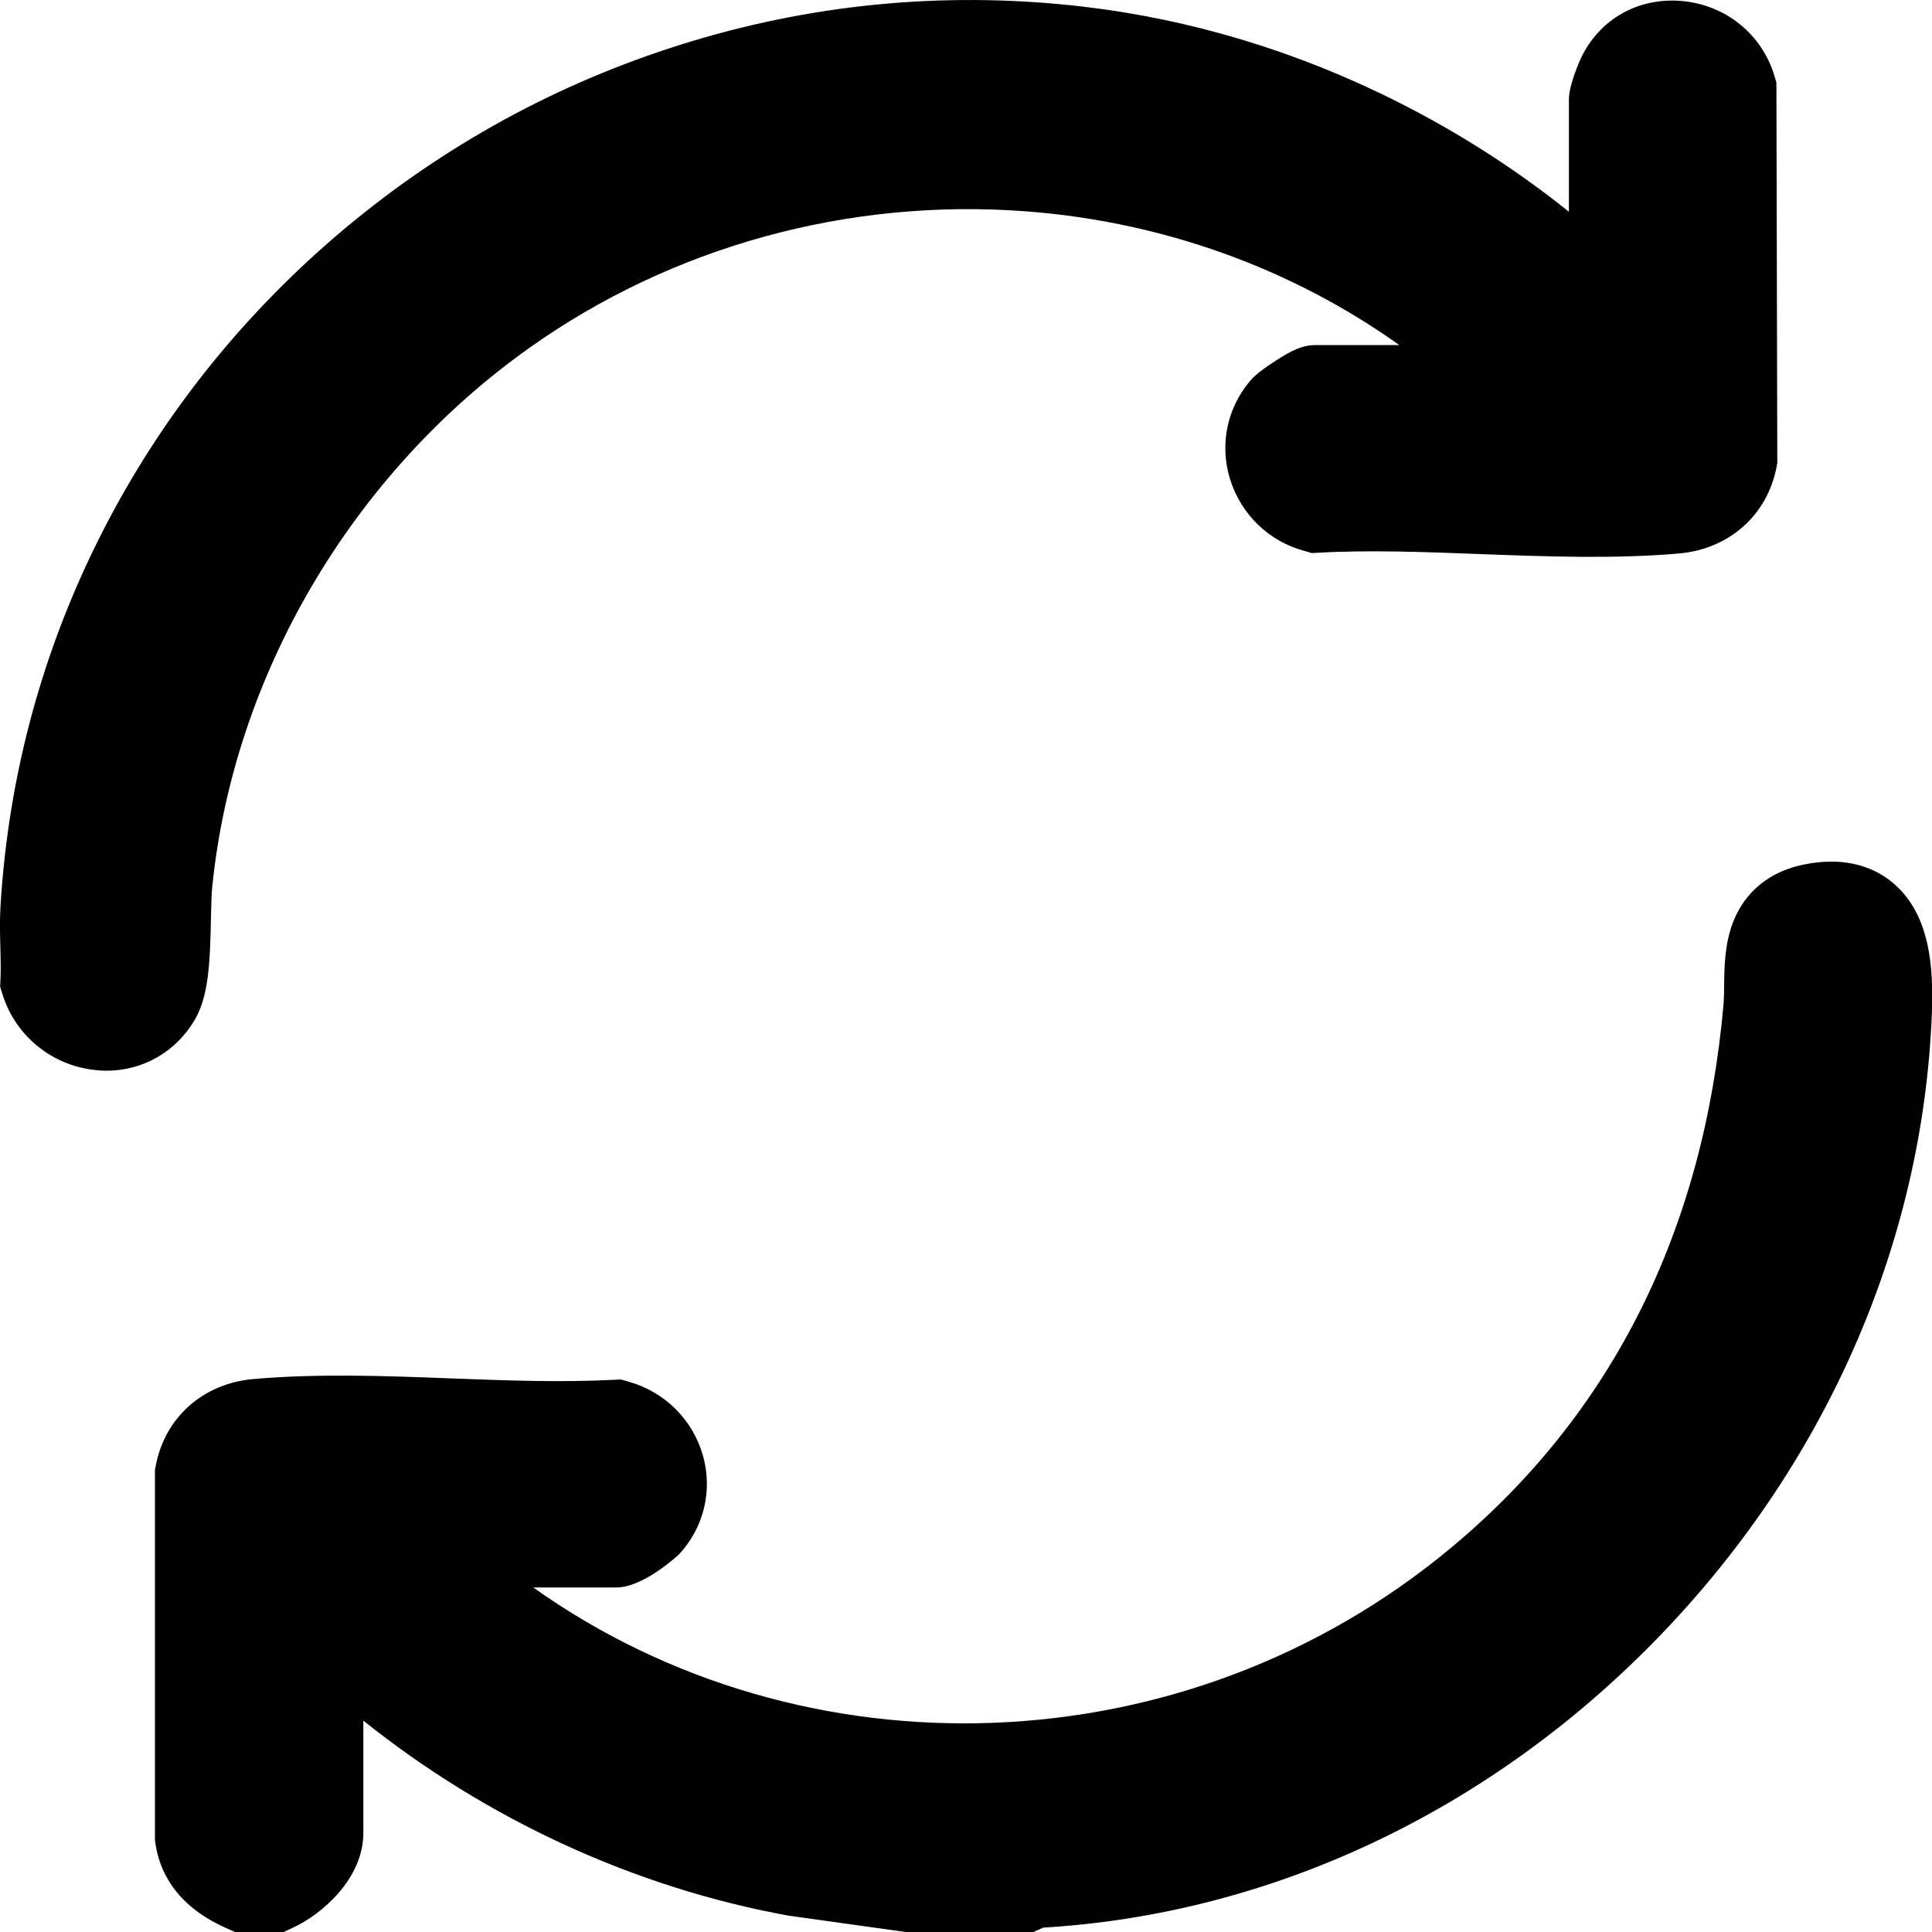 <svg xmlns="http://www.w3.org/2000/svg" width="15" height="15" viewBox="0 0 15 15"  id="icon">
<path d="M1.512 7.918C1.619 7.735 1.631 7.484 1.638 7.122C1.64 7.028 1.642 6.939 1.648 6.884C1.814 5.242 2.734 3.679 4.107 2.703C5.218 1.913 6.589 1.536 7.969 1.641C9.029 1.722 10.029 2.084 10.864 2.679H10.217C10.111 2.679 10.029 2.72 9.904 2.801C9.759 2.894 9.72 2.94 9.702 2.962C9.524 3.174 9.468 3.459 9.551 3.723C9.637 3.996 9.853 4.204 10.129 4.278L10.185 4.294L10.243 4.291C10.639 4.269 11.075 4.286 11.496 4.302C12.008 4.321 12.539 4.341 13.037 4.297C13.424 4.263 13.721 4 13.793 3.627L13.799 3.593L13.792 0.641L13.777 0.59C13.679 0.263 13.394 0.034 13.049 0.007C12.714 -0.019 12.418 0.151 12.275 0.45C12.274 0.452 12.181 0.653 12.181 0.771V1.644C11.732 1.284 11.241 0.976 10.715 0.724C9.926 0.346 9.094 0.114 8.244 0.034C7.209 -0.064 6.184 0.051 5.197 0.375C4.244 0.687 3.374 1.177 2.609 1.832C1.855 2.479 1.245 3.25 0.798 4.124C0.333 5.033 0.066 6.012 0.004 7.034C-0.003 7.147 0 7.254 0.003 7.358C0.005 7.443 0.007 7.523 0.004 7.598L0.001 7.661L0.02 7.722C0.12 8.04 0.399 8.27 0.733 8.307C0.764 8.311 0.796 8.313 0.827 8.313C1.109 8.313 1.366 8.167 1.512 7.918L1.512 7.918Z" />
<path d="M14.697 6.855C14.572 6.75 14.351 6.64 14.001 6.713C13.665 6.784 13.519 6.996 13.455 7.161C13.39 7.329 13.388 7.507 13.386 7.649C13.386 7.701 13.385 7.751 13.382 7.791C13.228 9.553 12.517 10.975 11.267 12.016C9.201 13.738 6.237 13.817 4.14 12.325H4.785C5 12.325 5.27 12.069 5.273 12.067C5.465 11.859 5.534 11.573 5.458 11.302C5.378 11.021 5.161 10.805 4.876 10.726L4.819 10.71L4.759 10.713C4.363 10.734 3.927 10.718 3.506 10.702C2.993 10.682 2.463 10.663 1.966 10.707C1.578 10.741 1.281 11.004 1.21 11.377L1.203 11.411V14.287L1.207 14.312C1.235 14.513 1.353 14.79 1.753 14.968L1.824 15H2.203L2.275 14.966C2.495 14.866 2.821 14.587 2.821 14.232V13.359C3.781 14.127 4.928 14.656 6.122 14.873L7.031 15H8.023L8.1 14.966C9.865 14.861 11.551 14.069 12.854 12.734C14.168 11.388 14.93 9.659 14.999 7.865C15.012 7.524 14.99 7.101 14.697 6.855H14.697Z"/>
</svg>